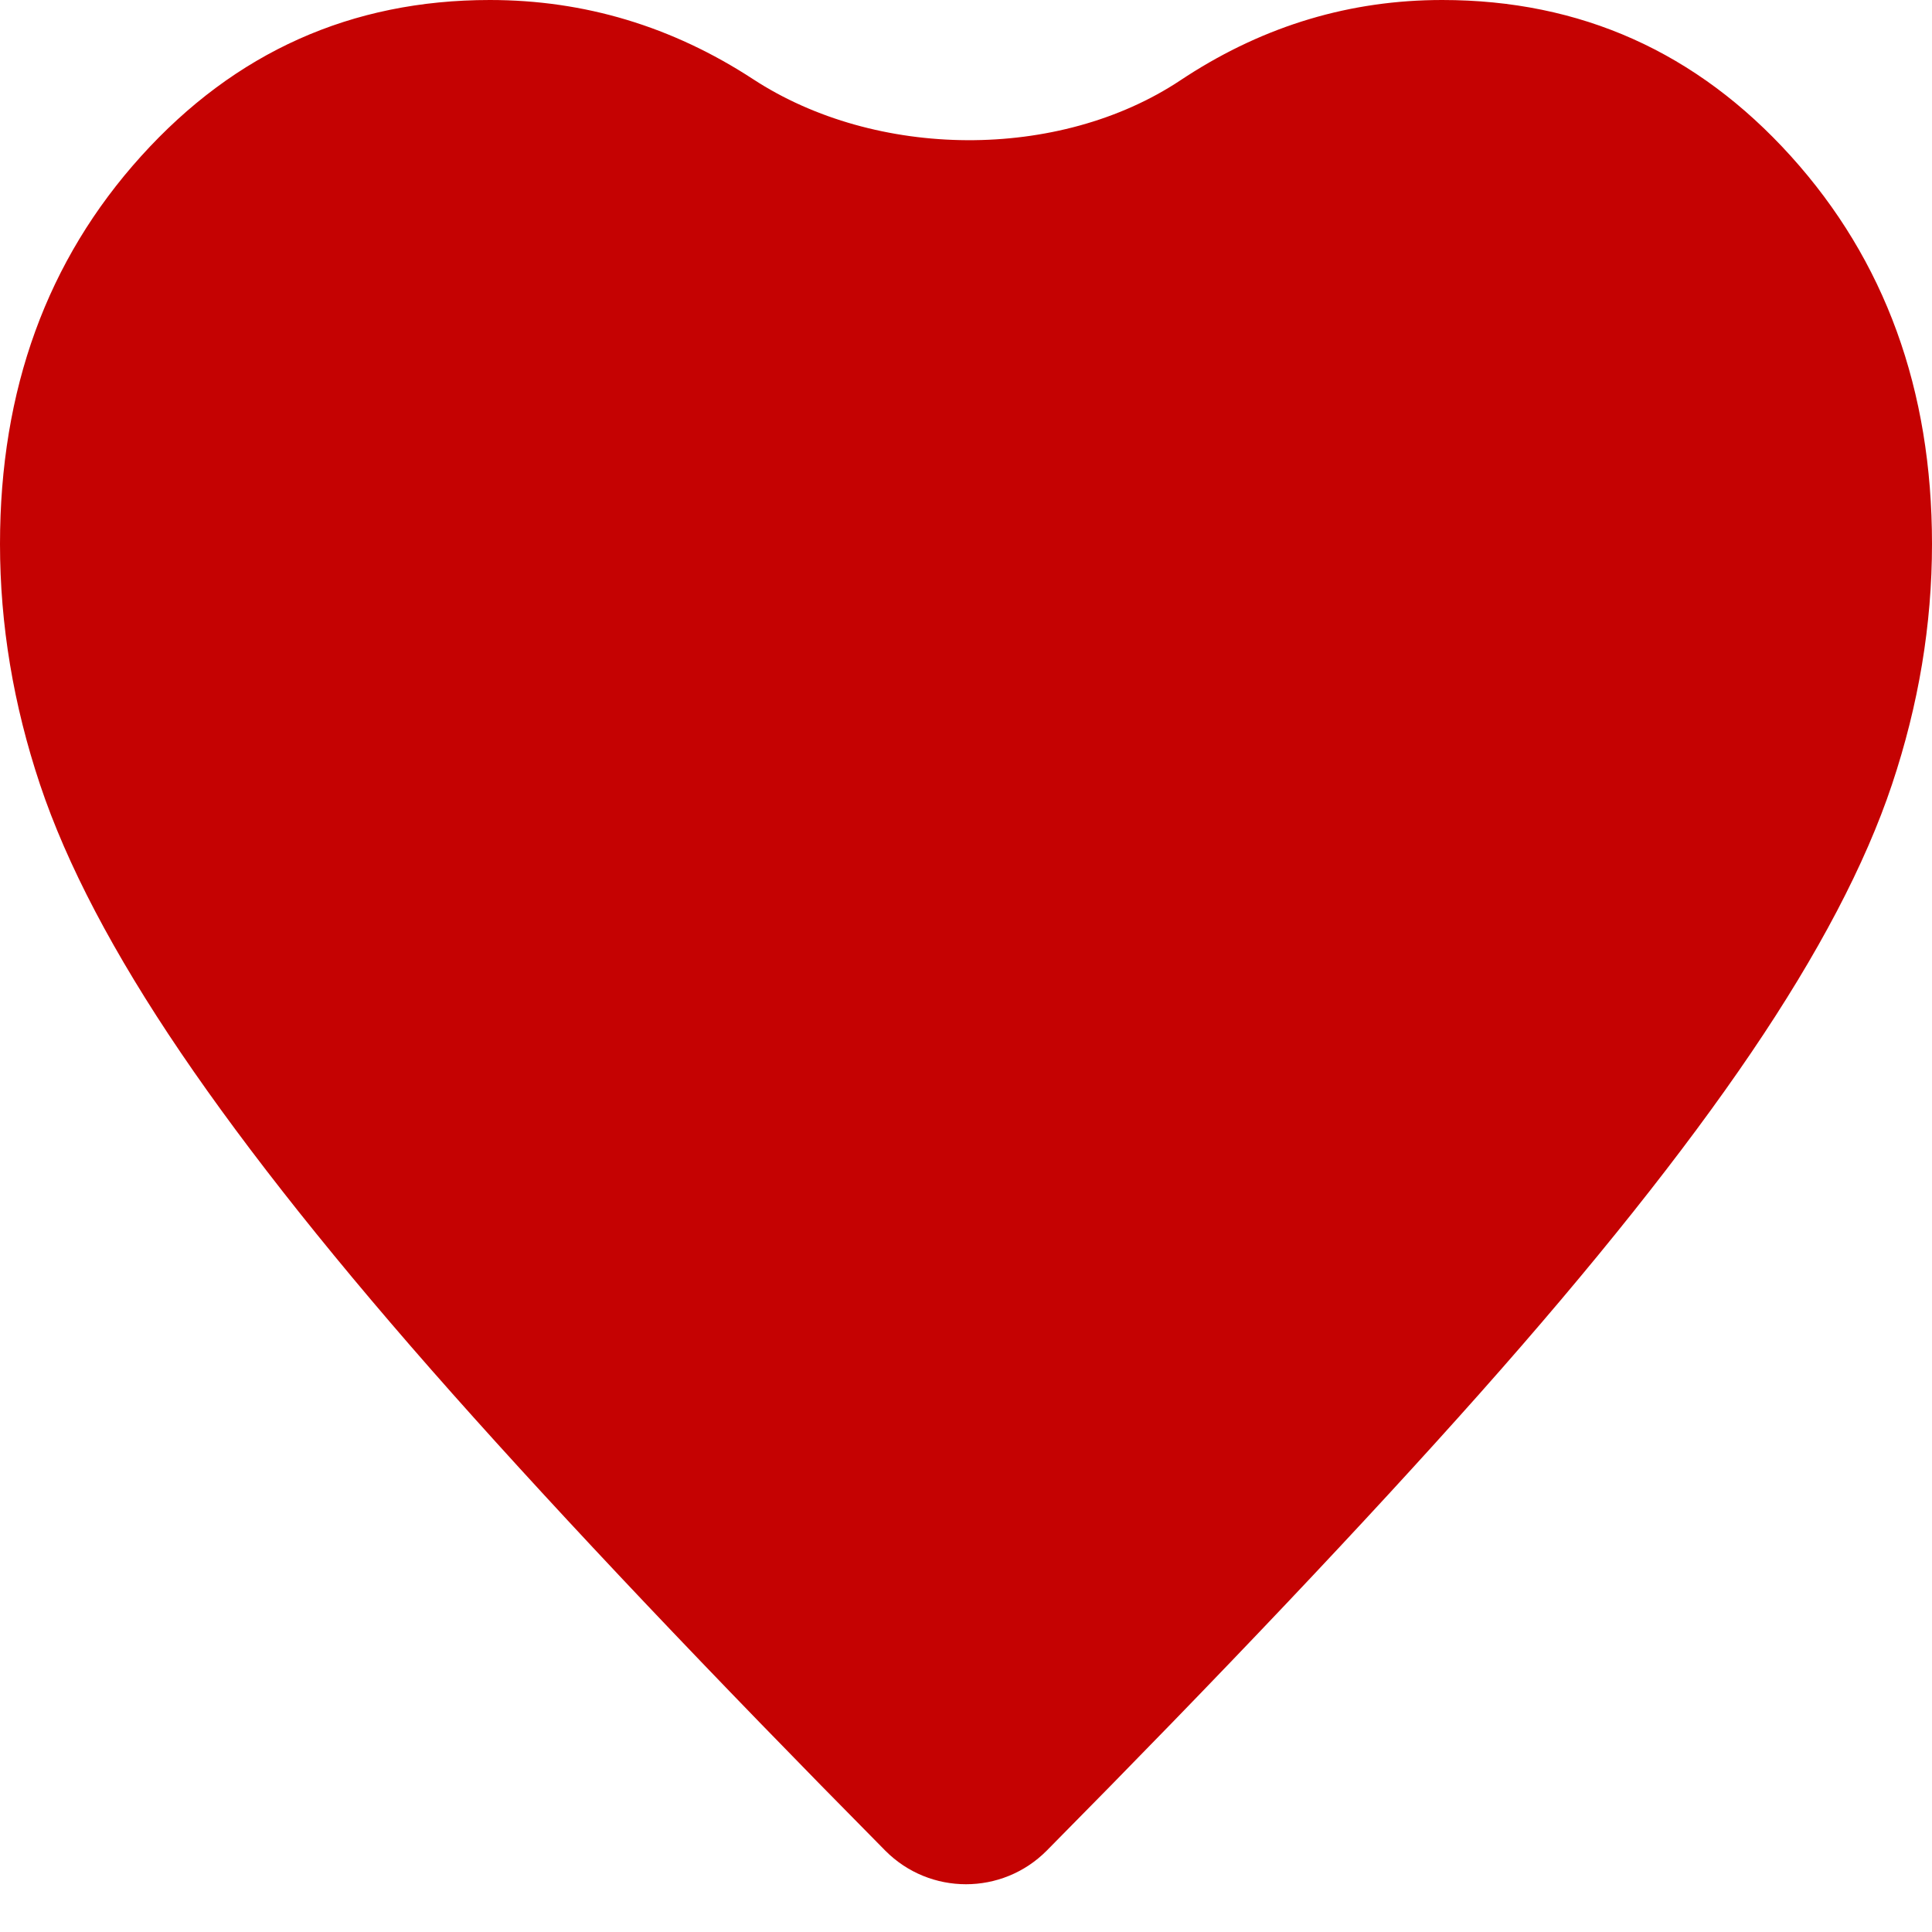 <svg width="24" height="24" viewBox="0 0 24 24" fill="none" xmlns="http://www.w3.org/2000/svg">
<path d="M13.003 22.989C12.45 23.546 11.55 23.546 10.997 22.989V22.989C8.822 20.791 7.028 18.897 5.616 17.308C4.204 15.718 3.081 14.308 2.246 13.077C1.411 11.846 0.828 10.736 0.497 9.745C0.166 8.754 0 7.759 0 6.758C0 4.84 0.584 3.234 1.753 1.94C2.921 0.647 4.365 0 6.085 0C7.261 0 8.351 0.328 9.356 0.984V0.984C10.88 1.98 13.151 2.004 14.666 0.996C14.692 0.979 14.718 0.962 14.744 0.945C15.721 0.315 16.778 0 17.915 0C19.635 0 21.079 0.647 22.247 1.94C23.416 3.234 24 4.84 24 6.758C24 7.759 23.834 8.754 23.503 9.745C23.172 10.736 22.589 11.846 21.754 13.077C20.919 14.308 19.796 15.718 18.384 17.308C16.972 18.897 15.178 20.791 13.003 22.989V22.989Z" fill="#C50202"/>
</svg>
